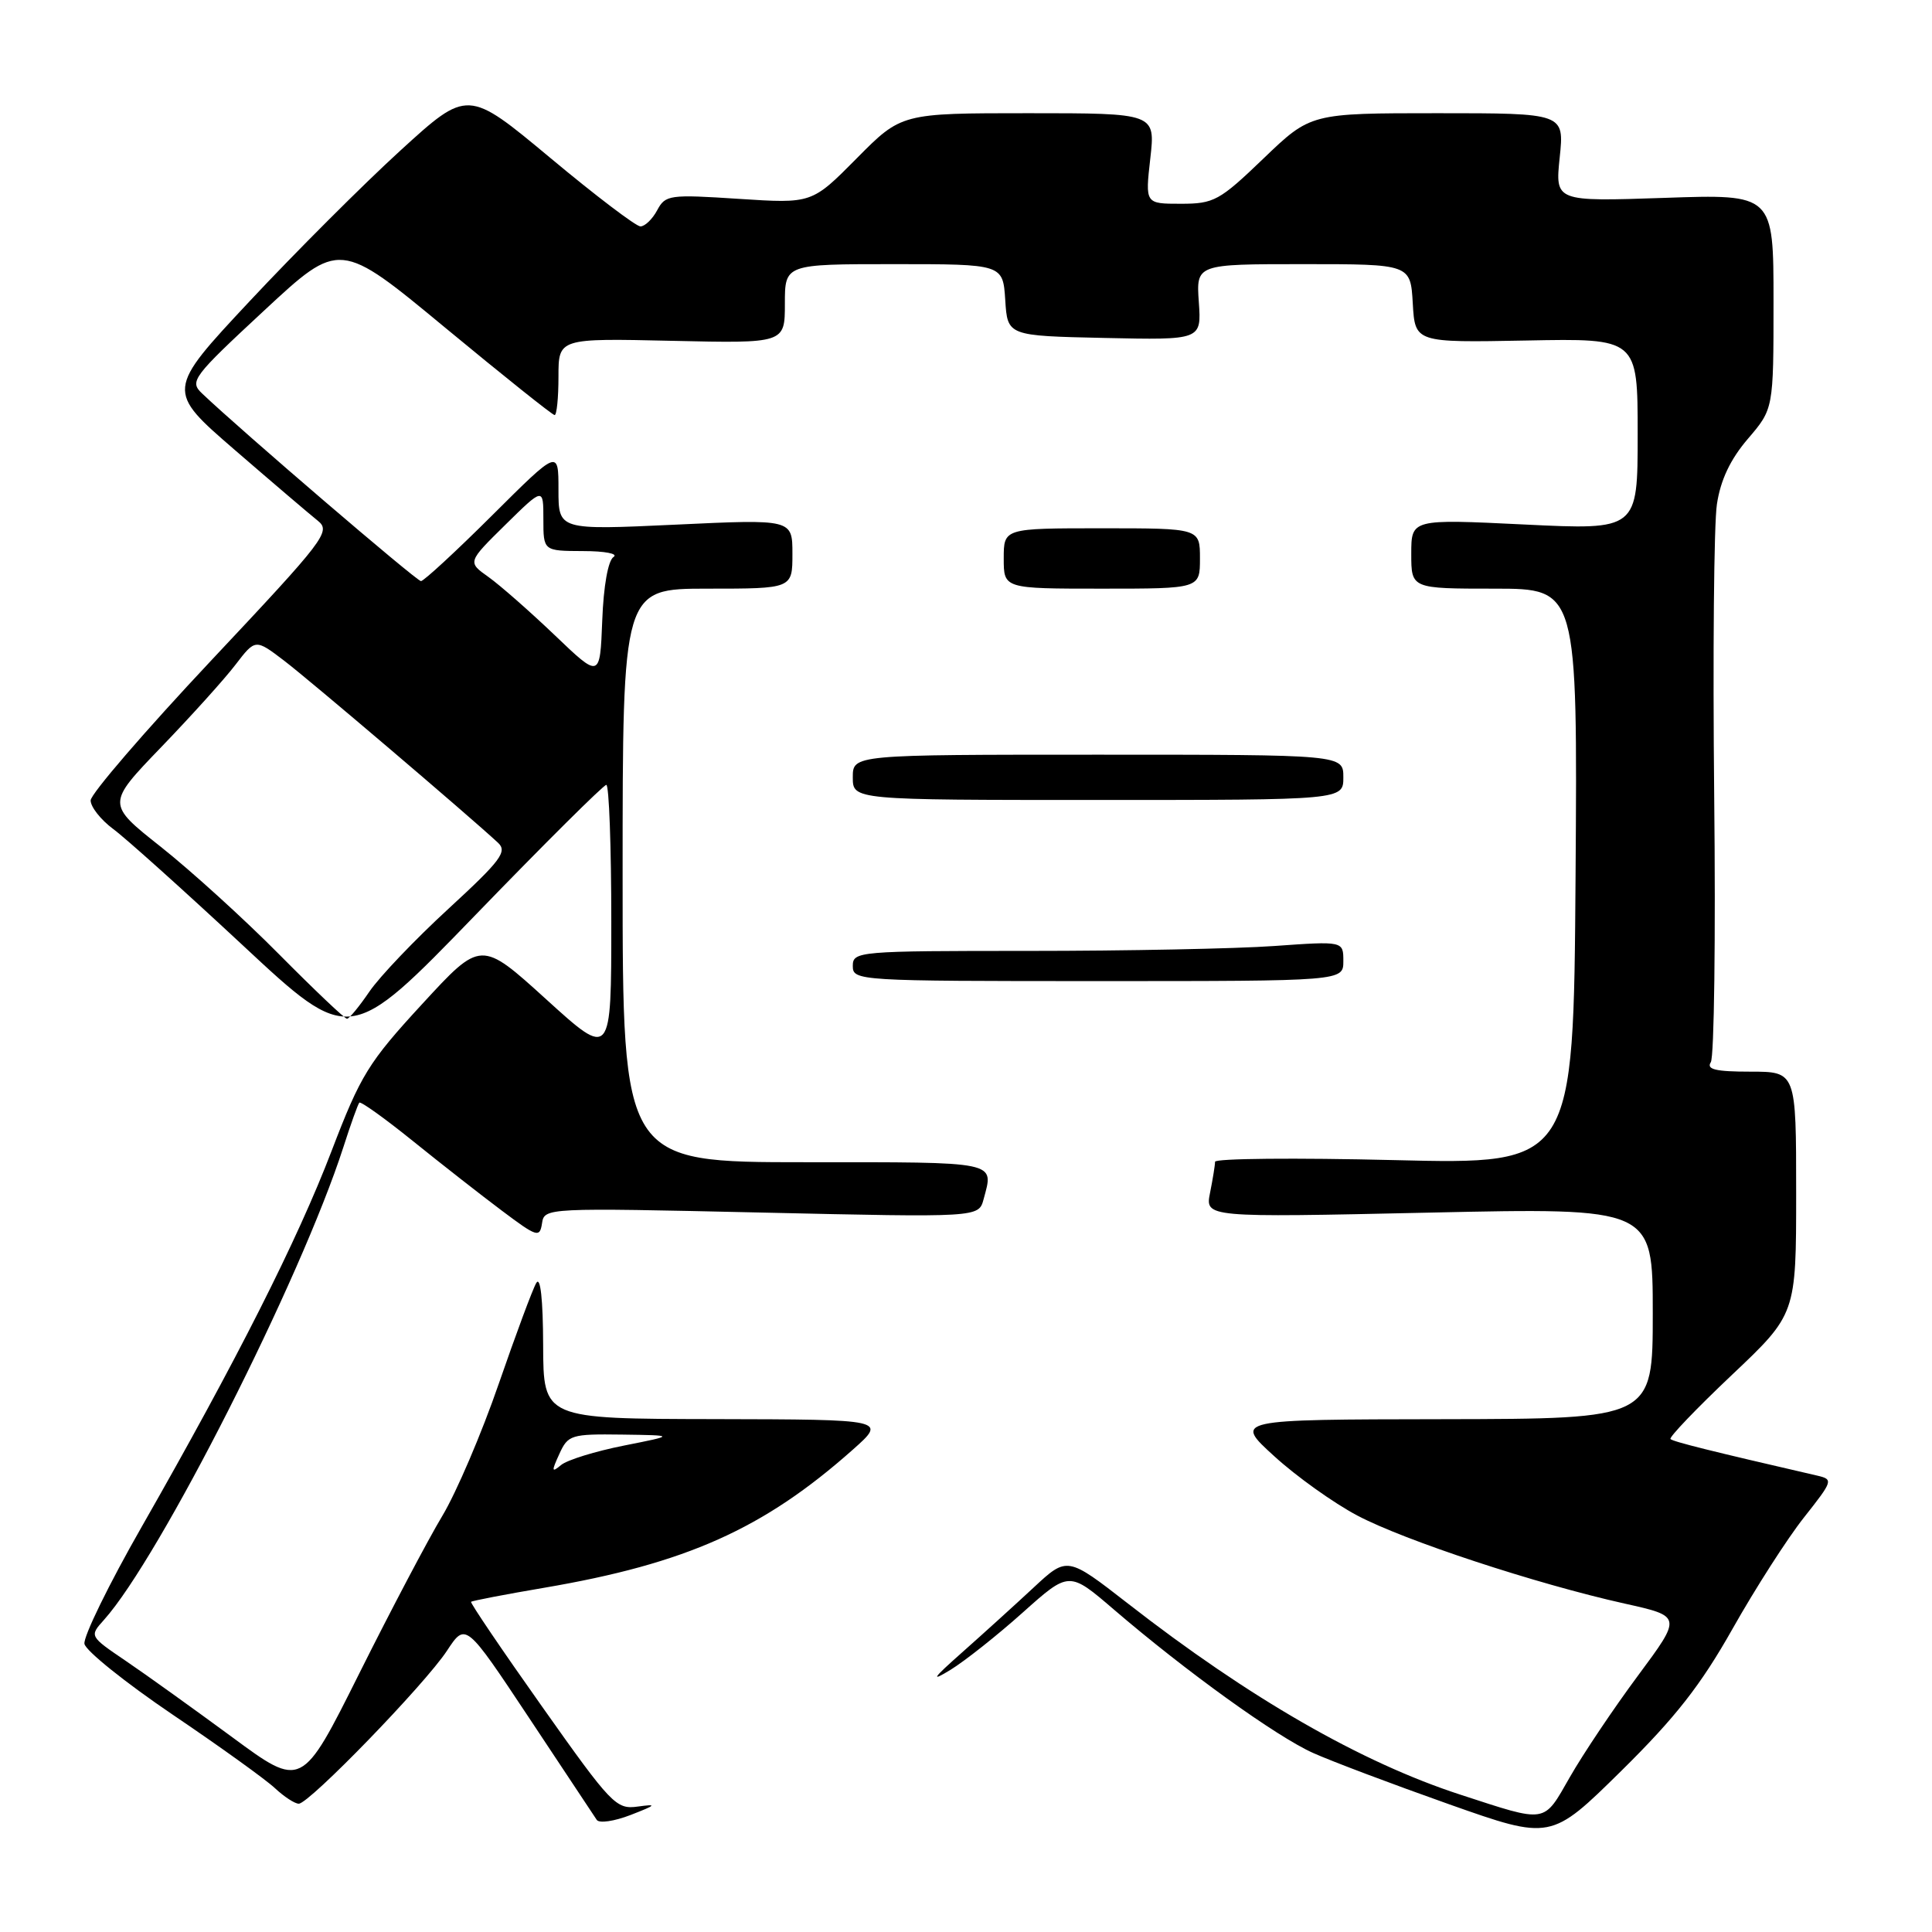 <?xml version="1.0" encoding="UTF-8" standalone="no"?>
<!DOCTYPE svg PUBLIC "-//W3C//DTD SVG 1.1//EN" "http://www.w3.org/Graphics/SVG/1.1/DTD/svg11.dtd" >
<svg xmlns="http://www.w3.org/2000/svg" xmlns:xlink="http://www.w3.org/1999/xlink" version="1.1" viewBox="0 0 256 256">
 <g >
 <path fill="currentColor"
d=" M 229.58 215.81 C 232.58 210.49 236.83 203.86 239.03 201.08 C 242.90 196.18 242.95 196.03 240.76 195.52 C 226.71 192.28 221.69 191.03 221.35 190.68 C 221.12 190.46 224.78 186.64 229.47 182.20 C 238.00 174.13 238.00 174.13 238.00 158.06 C 238.00 142.00 238.00 142.00 231.94 142.00 C 227.33 142.00 226.08 141.70 226.69 140.75 C 227.14 140.06 227.34 124.20 227.14 105.50 C 226.95 86.80 227.10 69.39 227.50 66.81 C 227.98 63.60 229.28 60.86 231.60 58.15 C 235.00 54.18 235.00 54.18 235.00 39.95 C 235.00 25.72 235.00 25.72 220.53 26.22 C 206.06 26.71 206.06 26.71 206.67 20.85 C 207.28 15.00 207.28 15.00 190.48 15.00 C 173.67 15.00 173.67 15.00 167.42 21.00 C 161.59 26.60 160.86 27.00 156.46 27.00 C 151.74 27.00 151.74 27.00 152.42 21.00 C 153.10 15.00 153.10 15.00 136.27 15.00 C 119.44 15.00 119.44 15.00 113.51 20.99 C 107.58 26.98 107.58 26.98 97.90 26.35 C 88.70 25.75 88.17 25.82 87.08 27.86 C 86.45 29.04 85.45 30.00 84.86 30.00 C 84.28 30.00 78.89 25.91 72.89 20.90 C 61.97 11.81 61.97 11.81 53.06 19.94 C 48.16 24.41 39.17 33.40 33.08 39.91 C 22.01 51.75 22.01 51.75 31.12 59.63 C 36.13 63.96 41.07 68.17 42.11 69.00 C 43.88 70.42 43.09 71.45 28.00 87.50 C 19.22 96.85 12.02 105.20 12.01 106.06 C 12.01 106.92 13.35 108.62 14.99 109.84 C 16.64 111.05 24.36 117.99 32.16 125.25 C 46.33 138.46 46.33 138.46 63.01 121.23 C 72.18 111.75 79.98 104.00 80.34 104.00 C 80.70 104.00 81.00 112.16 81.00 122.12 C 81.00 140.25 81.00 140.25 72.37 132.41 C 63.73 124.57 63.73 124.57 55.94 133.04 C 48.81 140.78 47.79 142.44 43.94 152.50 C 39.42 164.32 31.36 180.27 18.77 202.32 C 14.43 209.91 11.02 216.89 11.19 217.82 C 11.36 218.74 16.62 222.96 22.88 227.20 C 29.14 231.43 35.24 235.82 36.44 236.95 C 37.65 238.08 39.06 239.00 39.59 239.00 C 40.97 239.00 56.29 223.19 59.22 218.74 C 61.70 214.97 61.70 214.97 70.10 227.62 C 74.72 234.57 78.75 240.66 79.07 241.14 C 79.38 241.63 81.40 241.33 83.57 240.49 C 86.99 239.16 87.11 239.02 84.50 239.38 C 81.65 239.78 81.01 239.12 71.84 226.15 C 66.52 218.64 62.29 212.39 62.42 212.25 C 62.56 212.11 66.91 211.27 72.09 210.39 C 90.93 207.18 101.18 202.59 113.00 192.09 C 117.50 188.09 117.50 188.09 94.75 188.04 C 72.00 188.00 72.00 188.00 71.97 178.25 C 71.95 172.15 71.61 169.06 71.06 170.00 C 70.57 170.83 68.34 176.85 66.08 183.38 C 63.83 189.91 60.46 197.79 58.60 200.88 C 56.74 203.97 51.79 213.36 47.60 221.75 C 39.99 236.99 39.99 236.99 30.75 230.17 C 25.66 226.43 19.33 221.88 16.67 220.08 C 11.84 216.80 11.84 216.80 13.77 214.65 C 21.16 206.42 39.84 169.54 45.50 152.00 C 46.47 148.97 47.42 146.33 47.61 146.11 C 47.79 145.90 50.99 148.19 54.72 151.20 C 58.45 154.21 63.75 158.36 66.50 160.42 C 71.16 163.92 71.52 164.04 71.82 162.10 C 72.13 160.03 72.30 160.03 100.91 160.67 C 129.68 161.32 129.68 161.32 130.33 158.91 C 131.69 153.82 132.56 154.00 106.75 154.00 C 82.50 154.00 82.50 154.00 82.50 116.00 C 82.50 78.00 82.50 78.00 93.75 78.00 C 105.00 78.00 105.00 78.00 105.00 73.39 C 105.00 68.79 105.00 68.79 89.50 69.52 C 74.00 70.24 74.00 70.24 74.00 64.89 C 74.00 59.54 74.00 59.54 65.23 68.27 C 60.41 73.07 56.15 77.00 55.78 77.00 C 55.20 77.00 31.86 56.99 26.75 52.11 C 25.09 50.53 25.54 49.93 35.00 41.15 C 45.01 31.85 45.01 31.85 59.00 43.43 C 66.69 49.79 73.21 55.00 73.49 55.00 C 73.77 55.00 74.00 52.71 74.00 49.91 C 74.00 44.82 74.00 44.82 89.00 45.16 C 104.00 45.50 104.00 45.50 104.00 40.25 C 104.00 35.00 104.00 35.00 118.45 35.00 C 132.89 35.00 132.89 35.00 133.20 39.75 C 133.50 44.50 133.50 44.50 146.35 44.78 C 159.20 45.06 159.20 45.06 158.85 40.03 C 158.50 35.00 158.50 35.00 172.70 35.00 C 186.90 35.00 186.90 35.00 187.20 40.20 C 187.50 45.40 187.50 45.40 202.25 45.12 C 217.00 44.83 217.00 44.83 217.00 57.53 C 217.00 70.23 217.00 70.23 202.00 69.50 C 187.00 68.77 187.00 68.77 187.00 73.39 C 187.00 78.00 187.00 78.00 198.02 78.00 C 209.03 78.00 209.03 78.00 208.77 116.15 C 208.50 154.30 208.50 154.30 184.75 153.72 C 171.69 153.40 161.00 153.50 161.00 153.94 C 161.00 154.39 160.70 156.23 160.34 158.04 C 159.68 161.33 159.68 161.33 189.34 160.68 C 219.00 160.03 219.00 160.03 219.00 174.01 C 219.00 188.00 219.00 188.00 191.25 188.05 C 163.50 188.09 163.50 188.09 168.84 192.95 C 171.77 195.63 176.72 199.16 179.84 200.81 C 186.11 204.13 203.54 209.87 215.26 212.48 C 222.87 214.17 222.87 214.17 217.04 222.03 C 213.83 226.35 209.78 232.39 208.03 235.45 C 204.46 241.68 205.11 241.58 193.50 237.80 C 180.37 233.53 165.56 225.02 149.46 212.48 C 141.41 206.22 141.41 206.22 136.96 210.36 C 134.51 212.64 130.25 216.50 127.50 218.94 C 123.56 222.43 123.23 222.92 125.95 221.26 C 127.85 220.09 132.16 216.68 135.53 213.66 C 141.66 208.18 141.66 208.18 147.58 213.26 C 157.16 221.48 169.16 230.12 174.00 232.28 C 176.47 233.39 184.57 236.44 192.00 239.07 C 205.50 243.84 205.50 243.84 214.81 234.67 C 222.01 227.57 225.35 223.31 229.58 215.81 Z  M 178.00 127.35 C 178.00 124.70 178.00 124.70 168.85 125.35 C 163.81 125.71 149.19 126.00 136.35 126.00 C 113.67 126.00 113.00 126.06 113.00 128.00 C 113.00 129.96 113.67 130.00 145.50 130.00 C 178.00 130.00 178.00 130.00 178.00 127.35 Z  M 178.00 103.00 C 178.00 100.00 178.00 100.00 145.50 100.00 C 113.00 100.00 113.00 100.00 113.00 103.00 C 113.00 106.00 113.00 106.00 145.50 106.00 C 178.00 106.00 178.00 106.00 178.00 103.00 Z  M 159.00 74.00 C 159.00 70.00 159.00 70.00 146.00 70.00 C 133.00 70.00 133.00 70.00 133.00 74.00 C 133.00 78.00 133.00 78.00 146.00 78.00 C 159.00 78.00 159.00 78.00 159.00 74.00 Z  M 74.11 192.67 C 75.26 190.13 75.66 190.00 82.41 190.09 C 89.50 190.19 89.50 190.19 82.66 191.55 C 78.89 192.30 75.16 193.45 74.35 194.12 C 73.09 195.17 73.05 194.98 74.11 192.67 Z  M 36.98 126.45 C 32.32 121.74 25.26 115.34 21.31 112.21 C 14.12 106.52 14.12 106.52 21.35 99.01 C 25.33 94.88 29.77 89.96 31.21 88.07 C 33.84 84.64 33.84 84.64 37.67 87.56 C 41.04 90.13 62.01 107.98 65.98 111.66 C 67.26 112.84 66.38 114.01 59.43 120.41 C 55.01 124.47 50.30 129.41 48.95 131.39 C 47.60 133.37 46.27 134.99 45.98 134.99 C 45.69 135.00 41.64 131.15 36.98 126.45 Z  M 73.50 84.16 C 70.20 81.01 66.25 77.54 64.72 76.45 C 61.94 74.48 61.94 74.48 66.97 69.53 C 72.00 64.58 72.00 64.58 72.00 68.79 C 72.00 73.00 72.00 73.00 77.25 73.02 C 80.14 73.02 81.96 73.37 81.30 73.80 C 80.58 74.25 79.97 77.64 79.80 82.23 C 79.50 89.90 79.50 89.90 73.50 84.16 Z "/>
</g>
</svg>